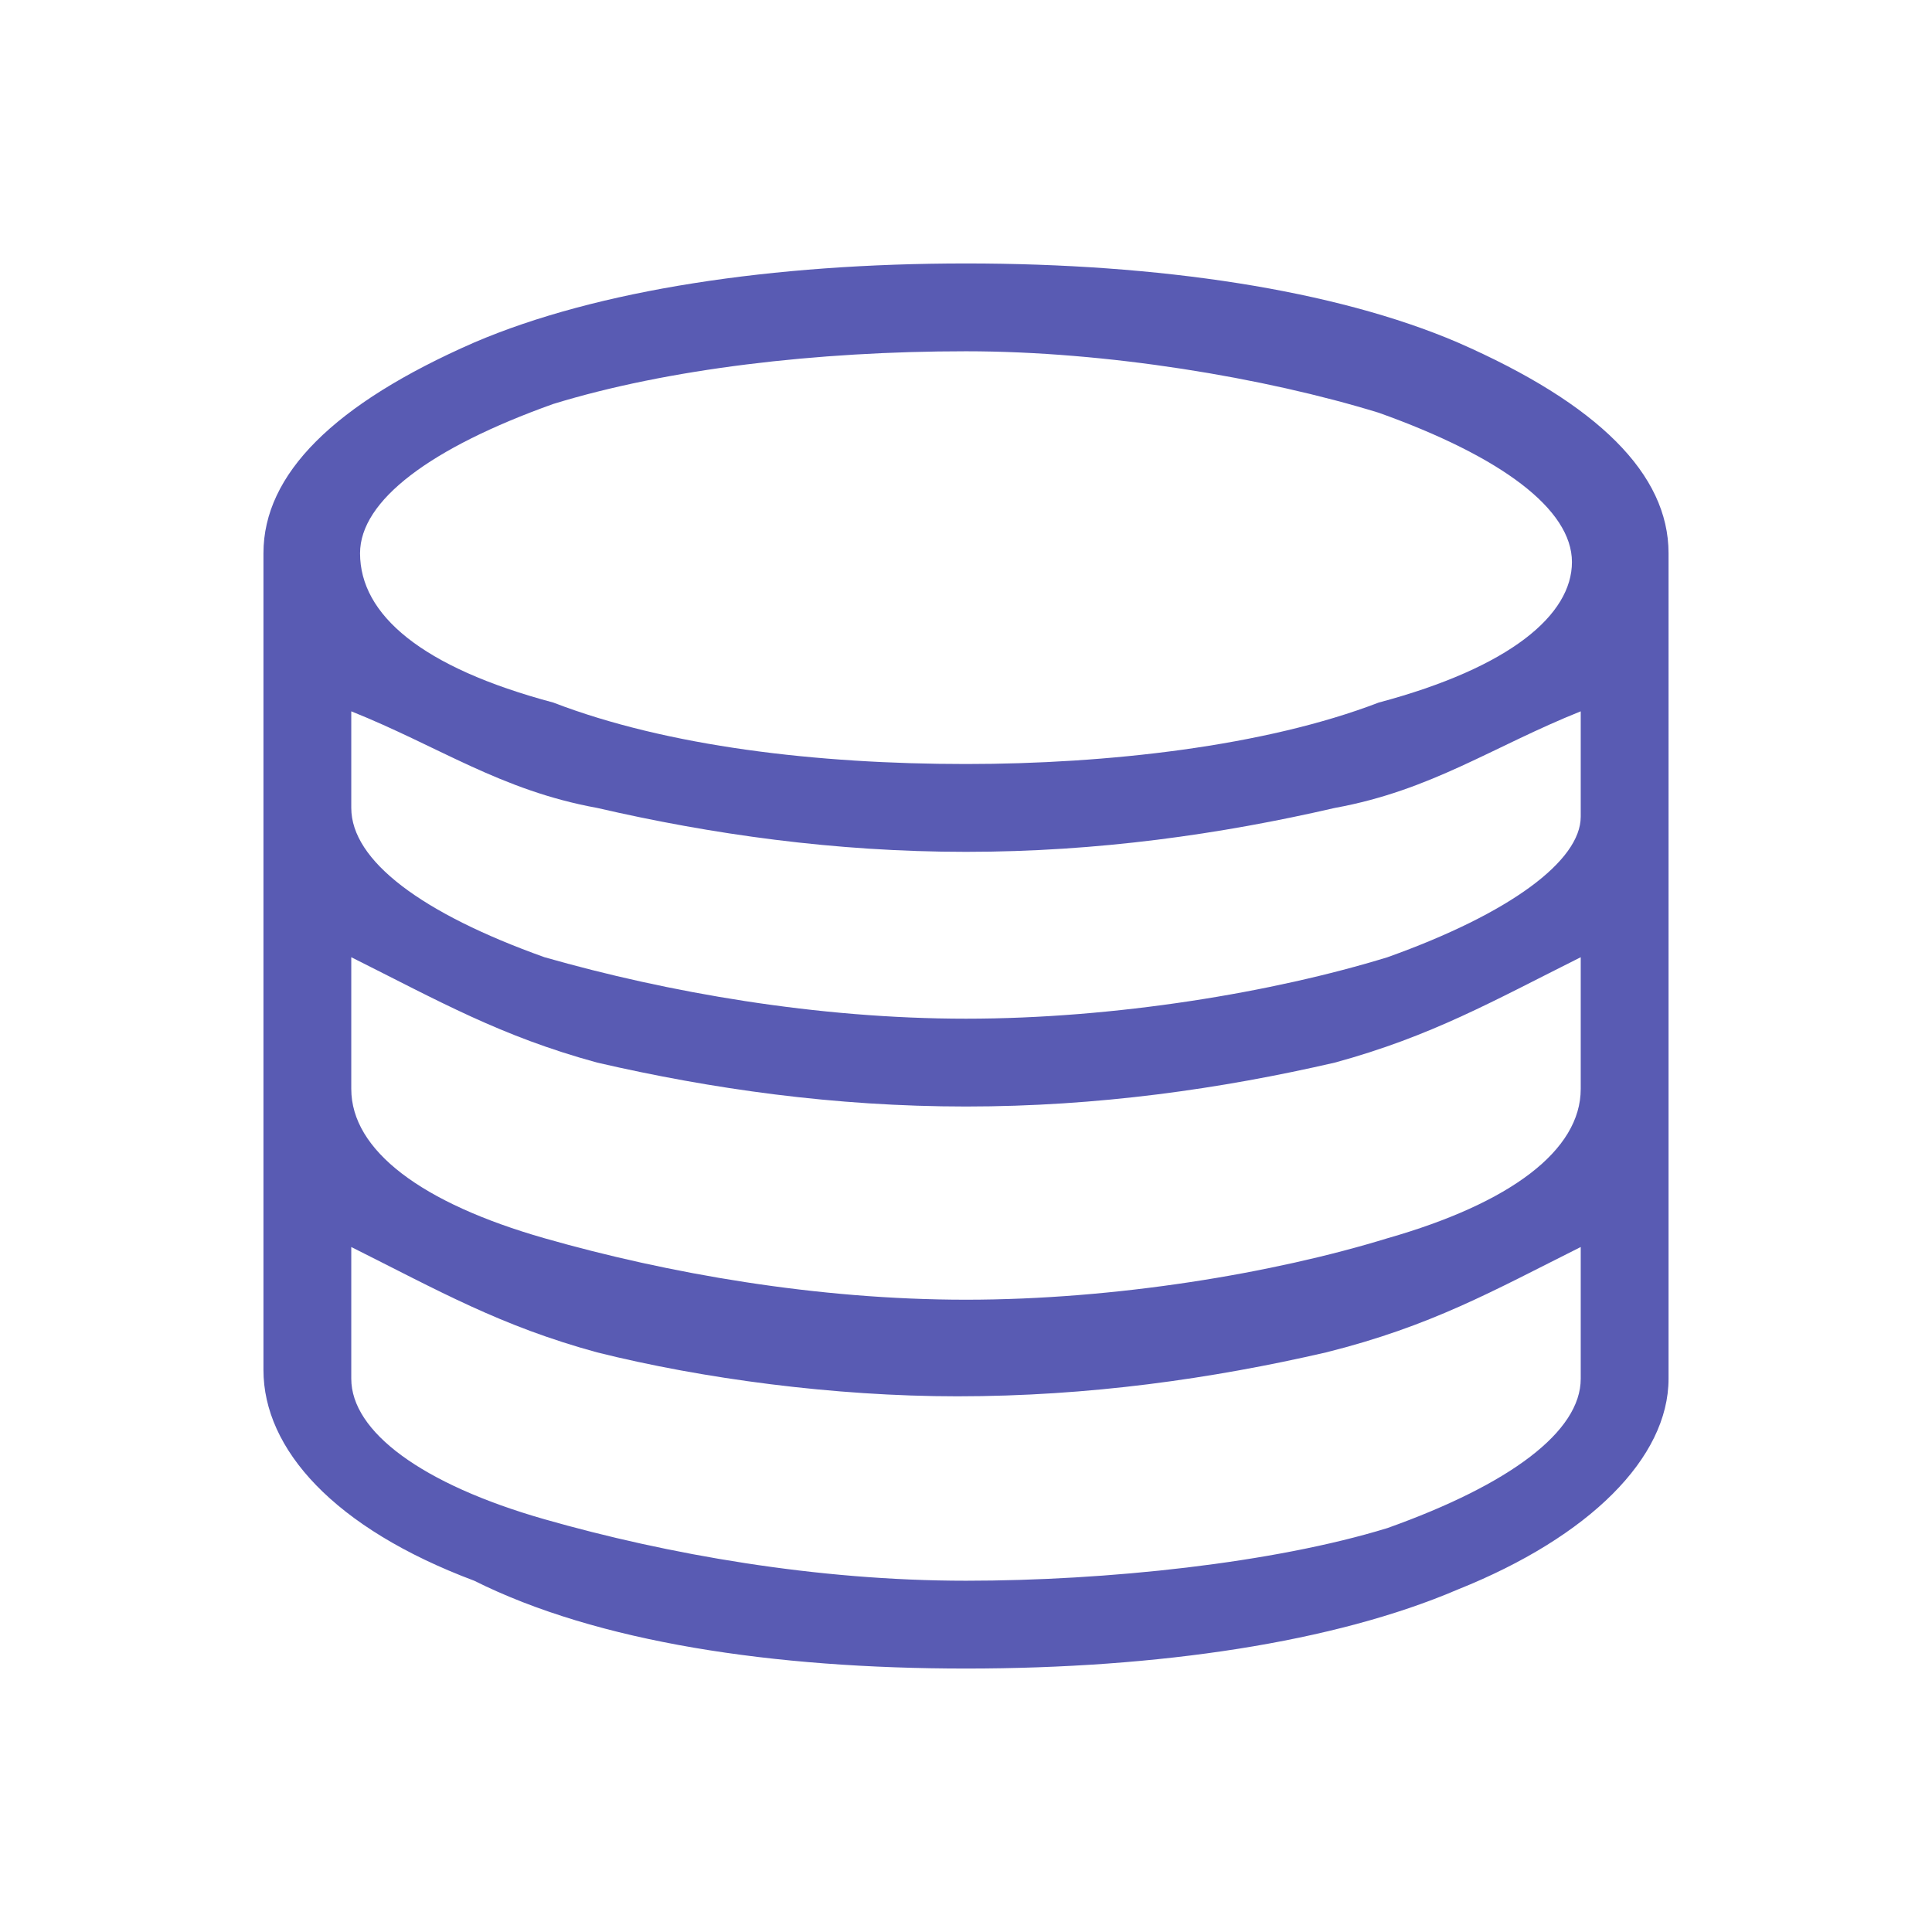 <?xml version="1.0" standalone="no"?><!DOCTYPE svg PUBLIC "-//W3C//DTD SVG 1.1//EN" "http://www.w3.org/Graphics/SVG/1.1/DTD/svg11.dtd"><svg class="icon" width="200px" height="200.00px" viewBox="0 0 1024 1024" version="1.1" xmlns="http://www.w3.org/2000/svg"><path fill="#595bb3" d="M772.655 181.527C707.49 153.6 614.4 139.637 512 139.637c-102.4 0-195.49 13.963-260.655 41.89-74.472 32.582-111.709 69.818-111.709 111.71v432.872c0 41.891 37.237 83.782 111.71 111.71C316.508 870.4 409.6 884.363 512 884.363s195.49-13.964 260.655-41.891c69.818-27.928 111.709-69.818 111.709-111.71V293.237c0-41.89-37.237-79.127-111.71-111.709z m-41.891 190.837c-60.51 23.272-144.291 32.581-218.764 32.581-79.127 0-158.255-9.309-218.764-32.581-69.818-18.619-102.4-46.546-102.4-79.128 0-27.927 37.237-55.854 102.4-79.127 60.51-18.618 139.637-27.927 218.764-27.927 74.473 0 158.255 13.963 218.764 32.582 65.163 23.272 102.4 51.2 102.4 79.127 0 27.927-32.582 55.854-102.4 74.473z m4.654 134.981C674.91 525.964 591.128 539.927 512 539.927c-79.127 0-158.255-13.963-223.418-32.582-65.164-23.272-102.4-51.2-102.4-79.127v-51.2c46.545 18.618 79.127 41.891 130.327 51.2 60.51 13.964 125.673 23.273 195.491 23.273s134.982-9.31 195.49-23.273c51.2-9.309 83.783-32.582 130.328-51.2v55.855c0 23.272-37.236 51.2-102.4 74.472z m0 148.946C674.91 674.909 591.128 688.873 512 688.873c-79.127 0-158.255-13.964-223.418-32.582-65.164-18.618-102.4-46.546-102.4-79.127v-69.819c46.545 23.273 79.127 41.891 130.327 55.855 60.51 13.964 125.673 23.273 195.491 23.273s134.982-9.31 195.49-23.273c51.2-13.964 83.783-32.582 130.328-55.855v69.819c0 32.581-37.236 60.509-102.4 79.127zM512 837.818c-79.127 0-158.255-13.963-223.418-32.582-65.164-18.618-102.4-46.545-102.4-74.472v-69.819c46.545 23.273 79.127 41.891 130.327 55.855 55.855 13.964 125.673 23.273 190.836 23.273 69.819 0 134.982-9.31 195.491-23.273 55.855-13.964 88.437-32.582 134.982-55.855v69.819c0 27.927-37.236 55.854-102.4 79.127C674.91 828.509 586.473 837.818 512 837.818z"  /></svg>